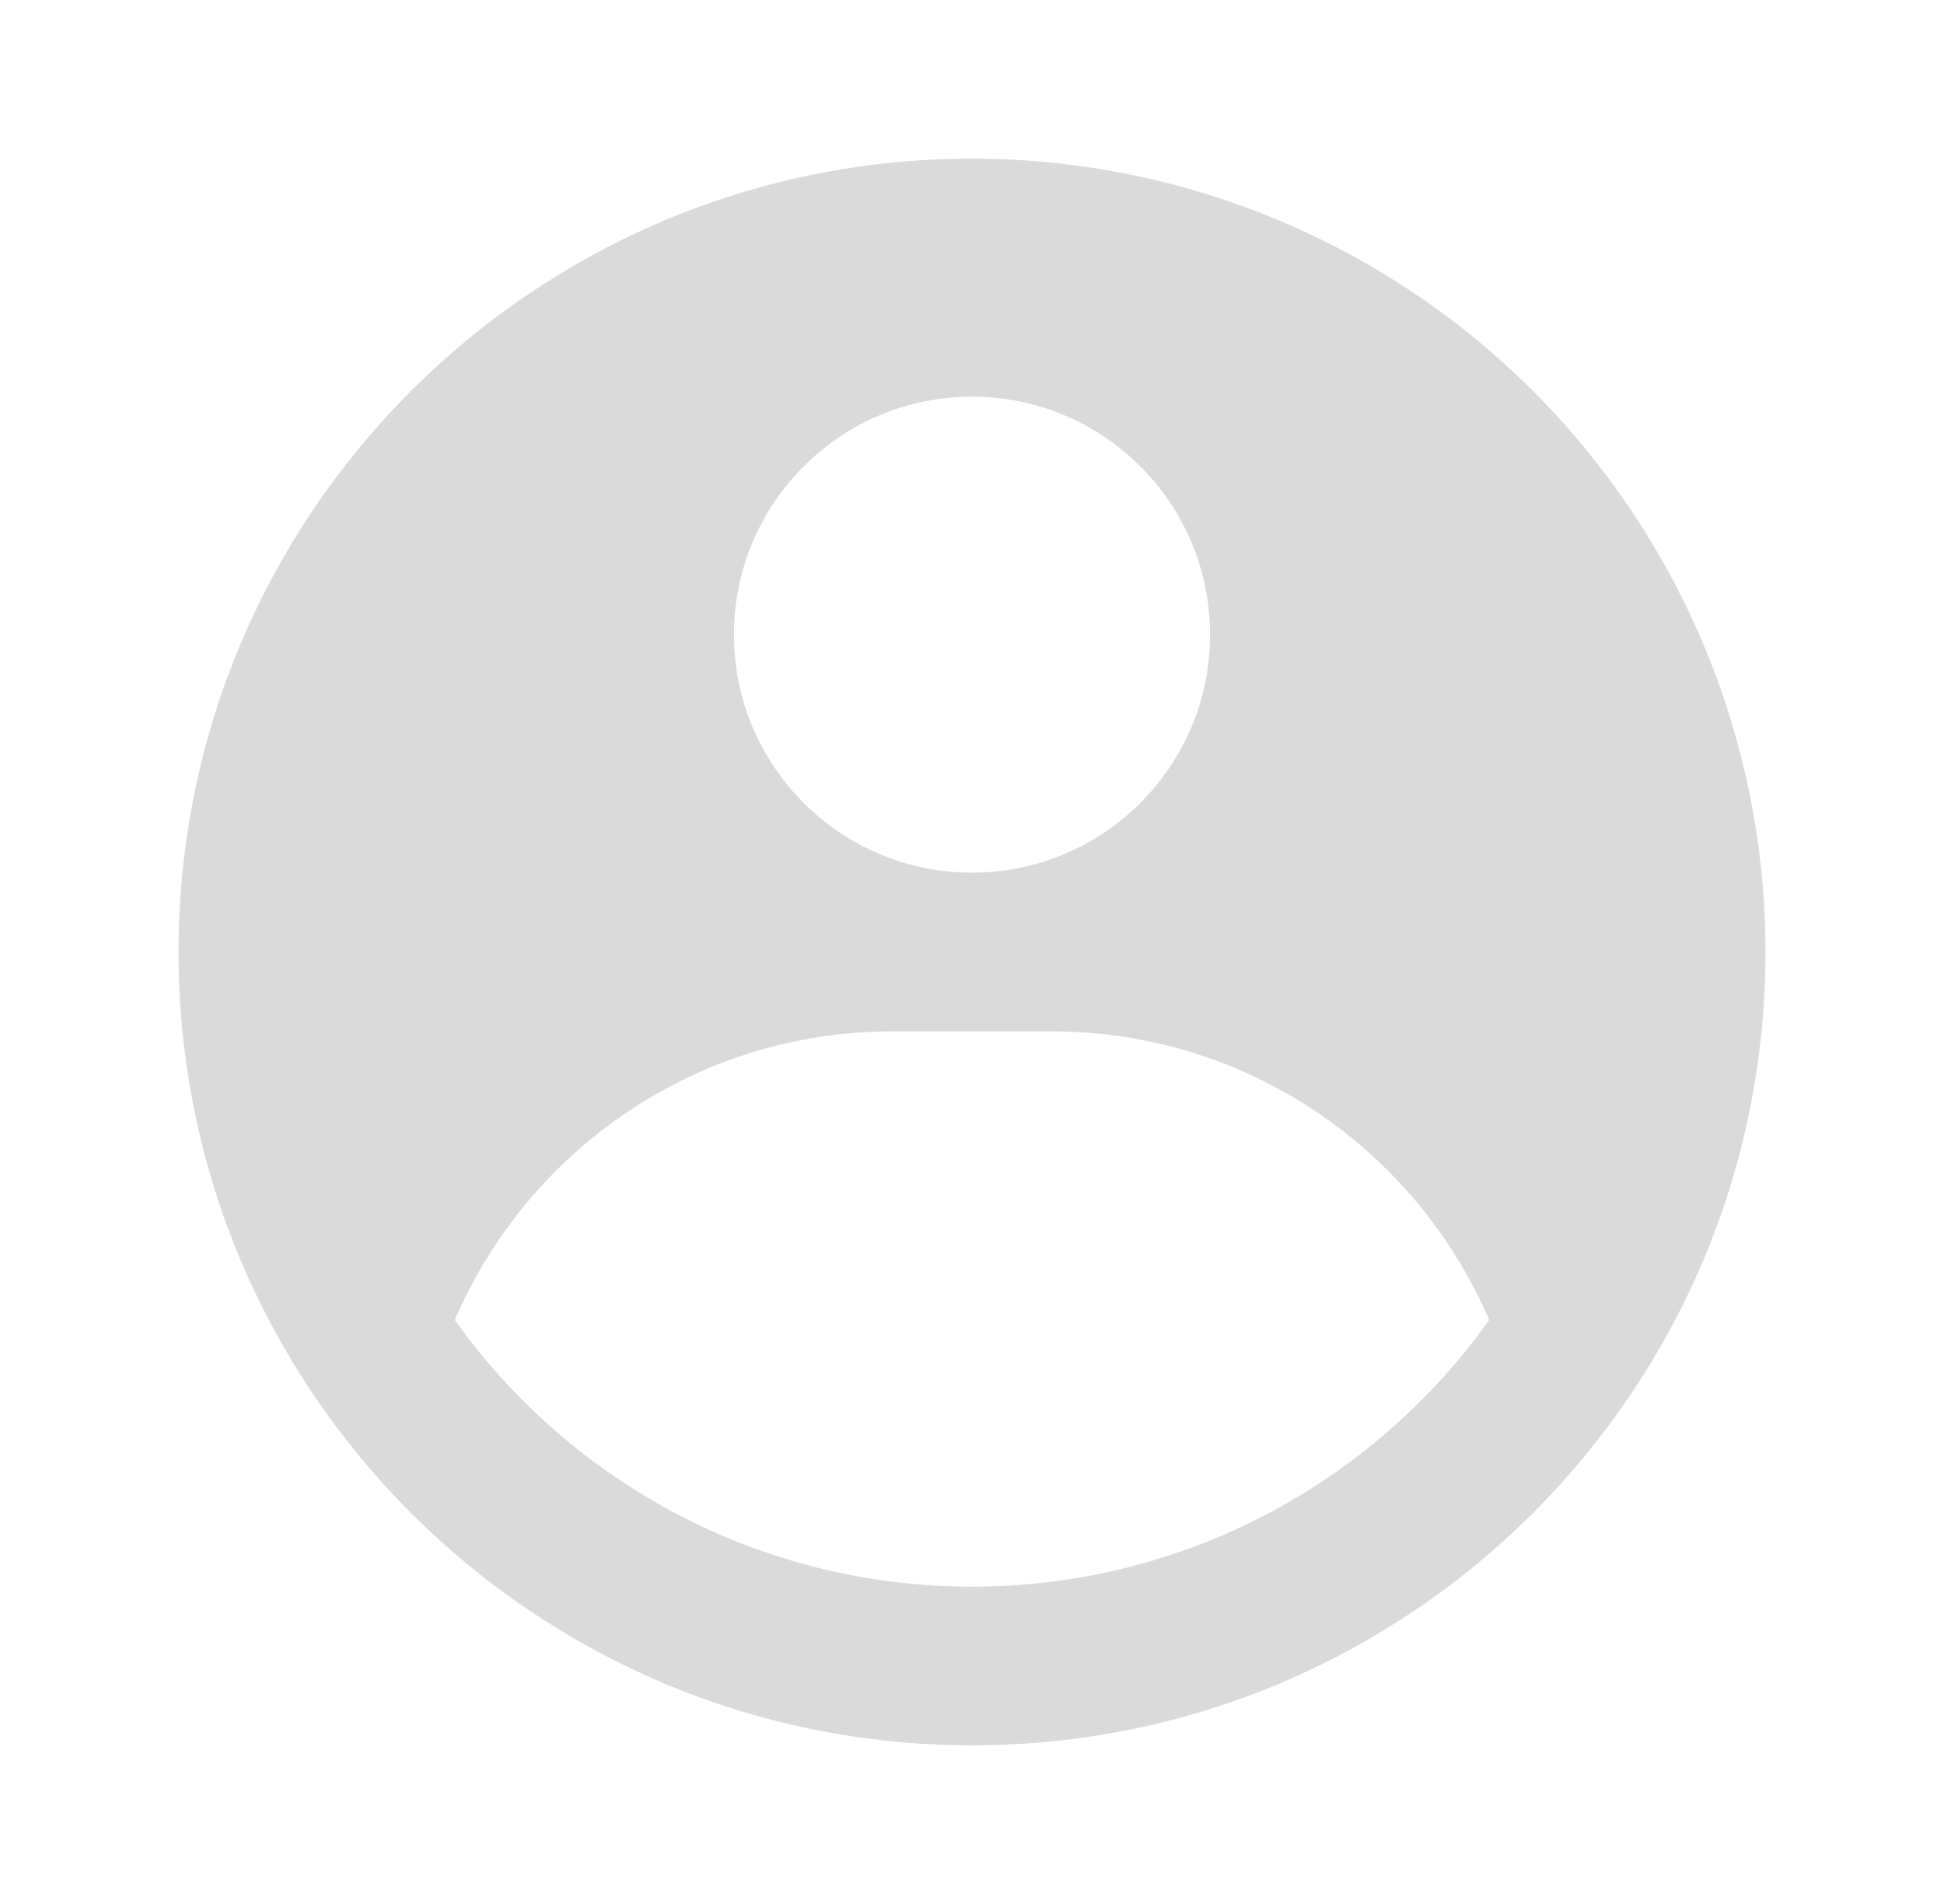<svg width="49" height="48" viewBox="0 0 49 48" fill="none" xmlns="http://www.w3.org/2000/svg">
<path fill-rule="evenodd" clip-rule="evenodd" d="M24.5 4C27.126 4 29.727 4.517 32.154 5.522C34.58 6.527 36.785 8.001 38.642 9.858C40.499 11.715 41.972 13.92 42.978 16.346C43.983 18.773 44.5 21.373 44.5 24C44.5 35.046 35.546 44 24.5 44C13.454 44 4.5 35.046 4.5 24C4.5 12.954 13.454 4 24.5 4ZM26.5 26H22.5C17.549 26 13.298 28.999 11.464 33.279C14.365 37.347 19.123 40 24.5 40C29.877 40 34.635 37.347 37.536 33.279C35.702 28.999 31.451 26 26.5 26ZM24.5 10C21.186 10 18.5 12.686 18.5 16C18.5 19.314 21.186 22 24.5 22C27.814 22 30.5 19.314 30.5 16C30.5 12.686 27.814 10 24.5 10Z" fill="#DADADA"/>
</svg>

